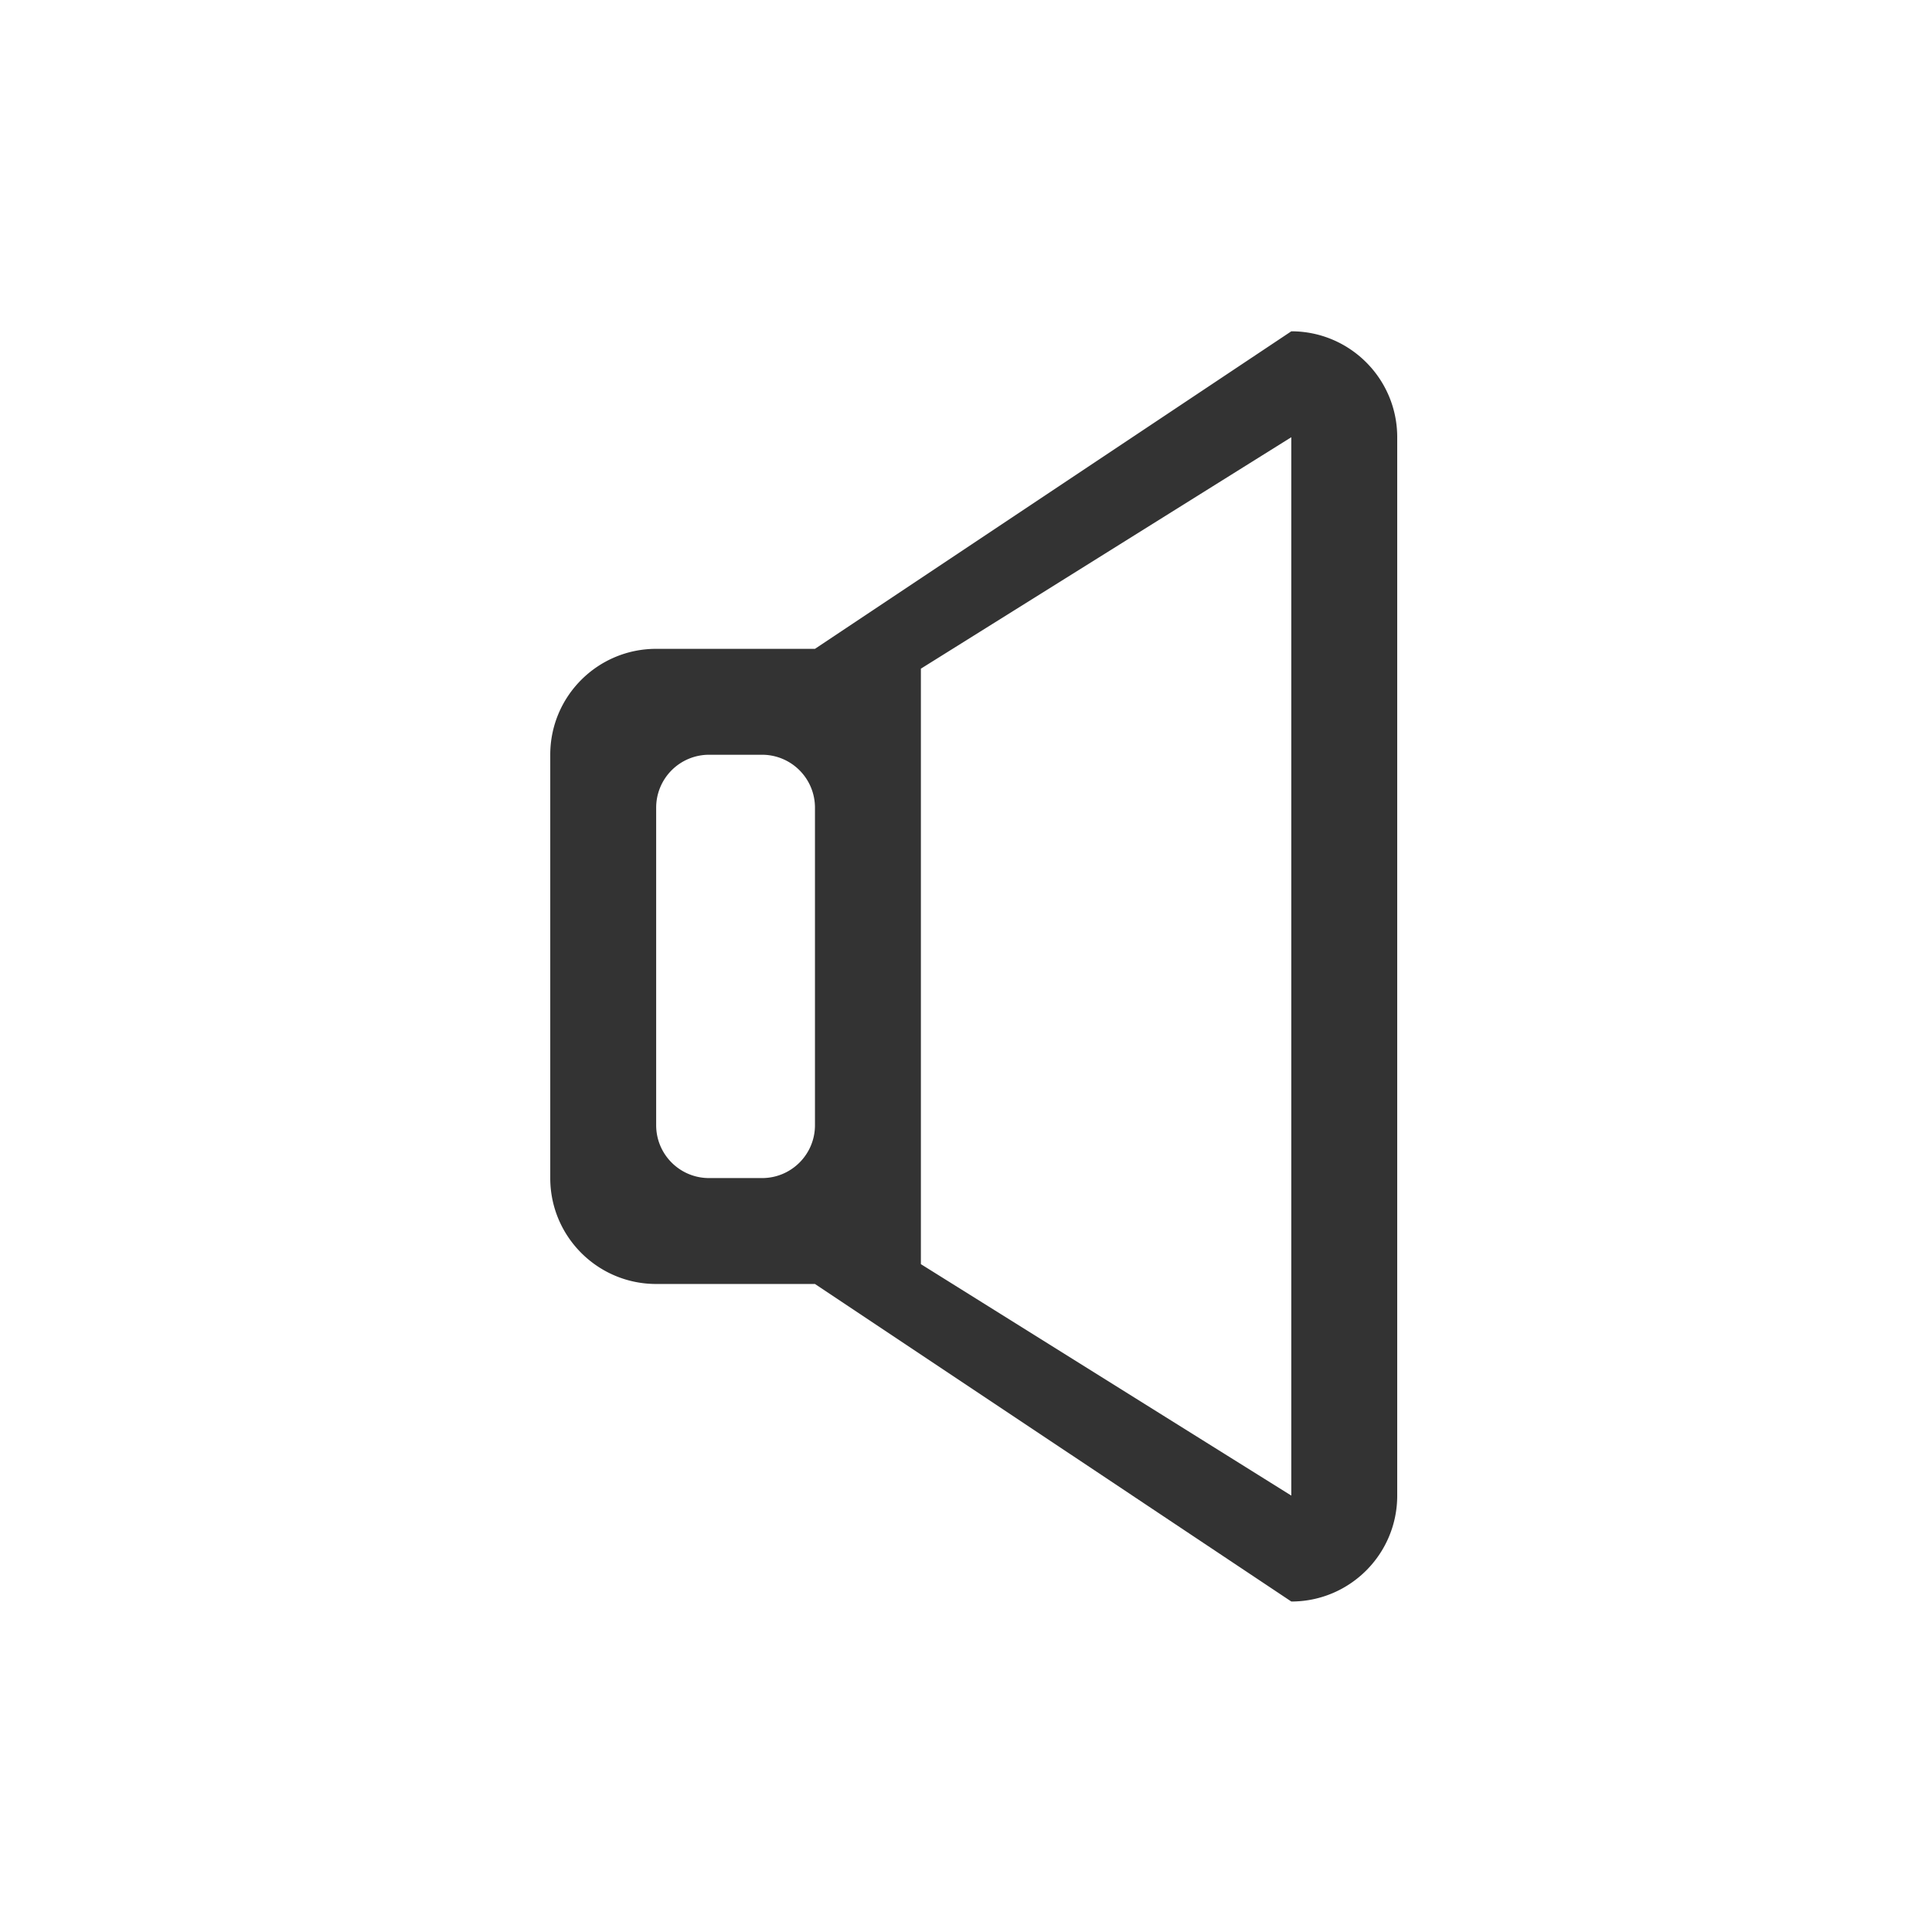 <?xml version="1.0" standalone="no"?><!DOCTYPE svg PUBLIC "-//W3C//DTD SVG 1.1//EN"
        "http://www.w3.org/Graphics/SVG/1.1/DTD/svg11.dtd">
<svg class="icon" width="200px" height="200.00px" viewBox="0 0 1024 1024" version="1.1"
     xmlns="http://www.w3.org/2000/svg">
    <path fill="#333333"
          d="M684.419 175.598L431.95 343.898h-84.168c-30.958 0-56.136 25.07-56.136 56.136v224.365c0 31.03 25.178 56.136 56.136 56.136h84.168l252.469 168.301c30.958 0 56.136-25.07 56.136-56.136V231.734c0-31.03-25.178-56.136-56.136-56.136z m-252.469 420.769c0 15.497-12.535 28.032-28.032 28.032h-28.104c-15.497 0-28.032-12.535-28.032-28.032V428.066a28.032 28.032 0 0 1 28.032-28.032h28.104a28.032 28.032 0 0 1 28.032 28.032v168.301z m252.469 196.333l-196.333-122.676V354.41l196.333-122.676v560.966z"/>
</svg>
